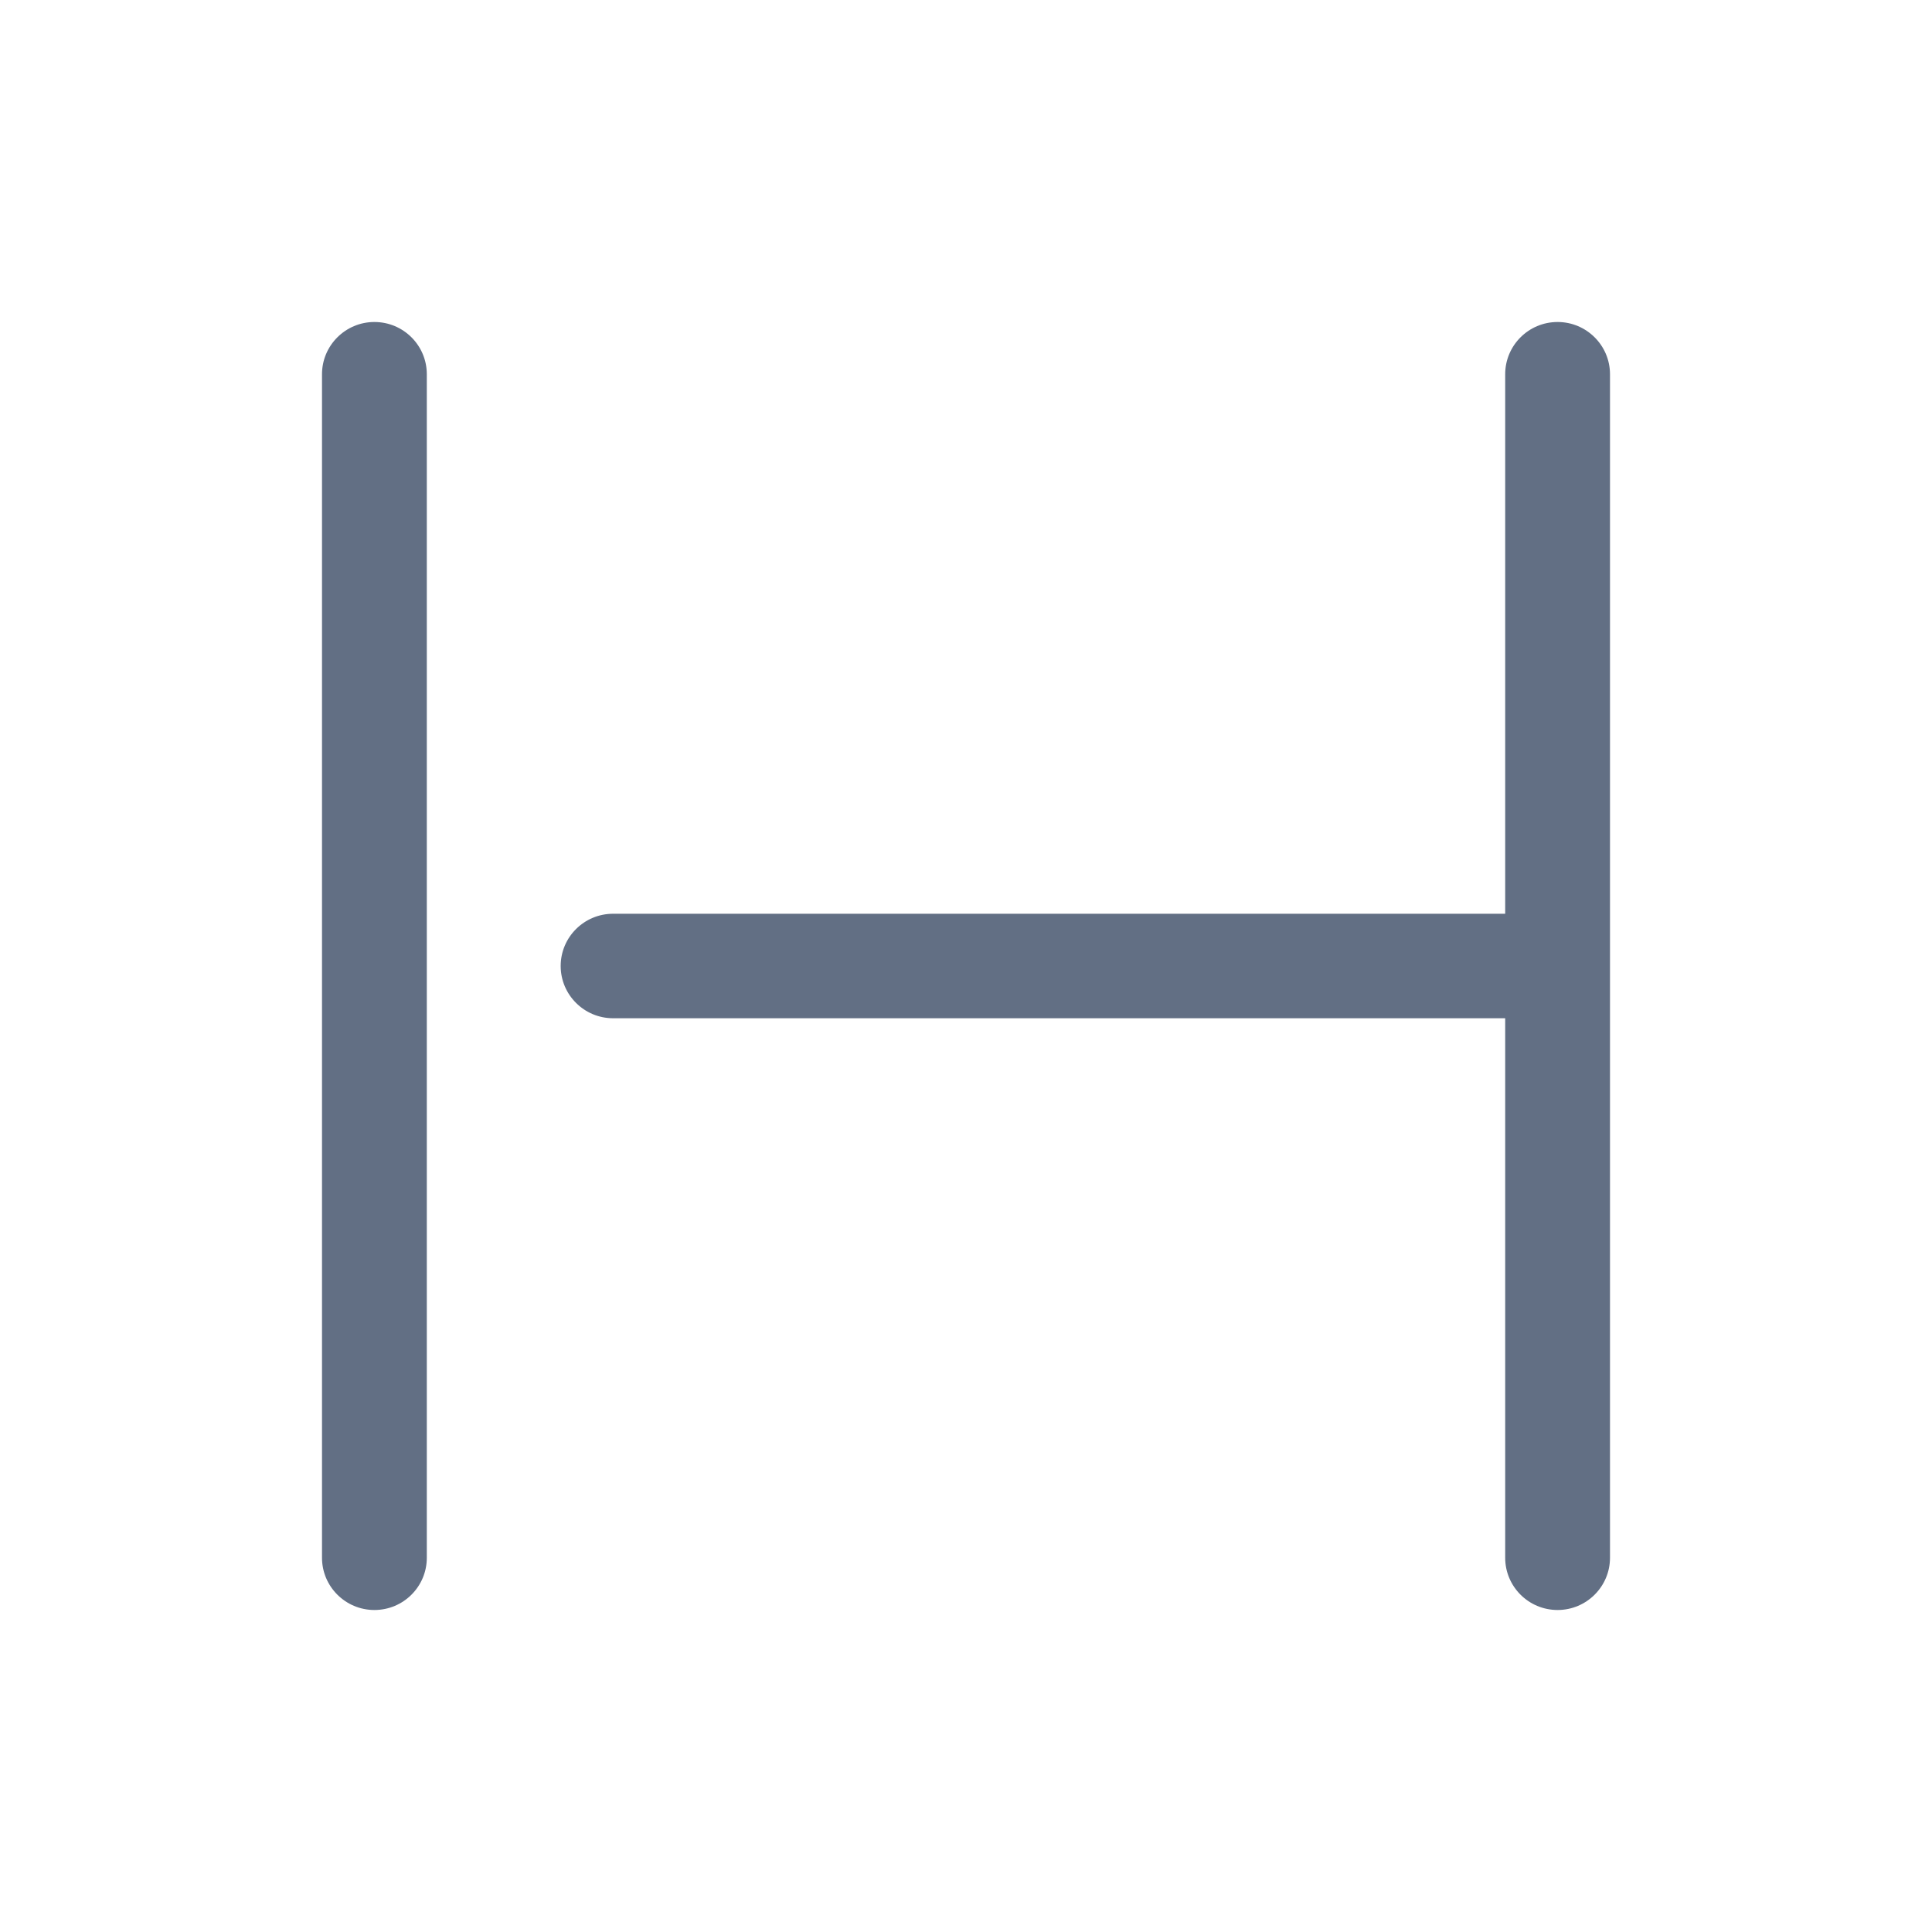 <svg width="24" height="24" viewBox="0 0 24 24" fill="none" xmlns="http://www.w3.org/2000/svg">
<path fill-rule="evenodd" clip-rule="evenodd" d="M4.651 4C5.011 4 5.302 4.291 5.302 4.649L5.302 19.351C5.302 19.709 5.011 20 4.651 20C4.292 20 4 19.709 4 19.351L4 4.649C4 4.291 4.292 4 4.651 4ZM18.698 12.649L18.698 19.351C18.698 19.709 18.989 20 19.349 20C19.708 20 20 19.709 20 19.351L20 4.649C20 4.291 19.708 4 19.349 4C18.989 4 18.698 4.291 18.698 4.649L18.698 11.351L7.616 11.351C7.257 11.351 6.965 11.641 6.965 12C6.965 12.358 7.257 12.649 7.616 12.649L18.698 12.649Z" fill="#626F84"/>
</svg>
